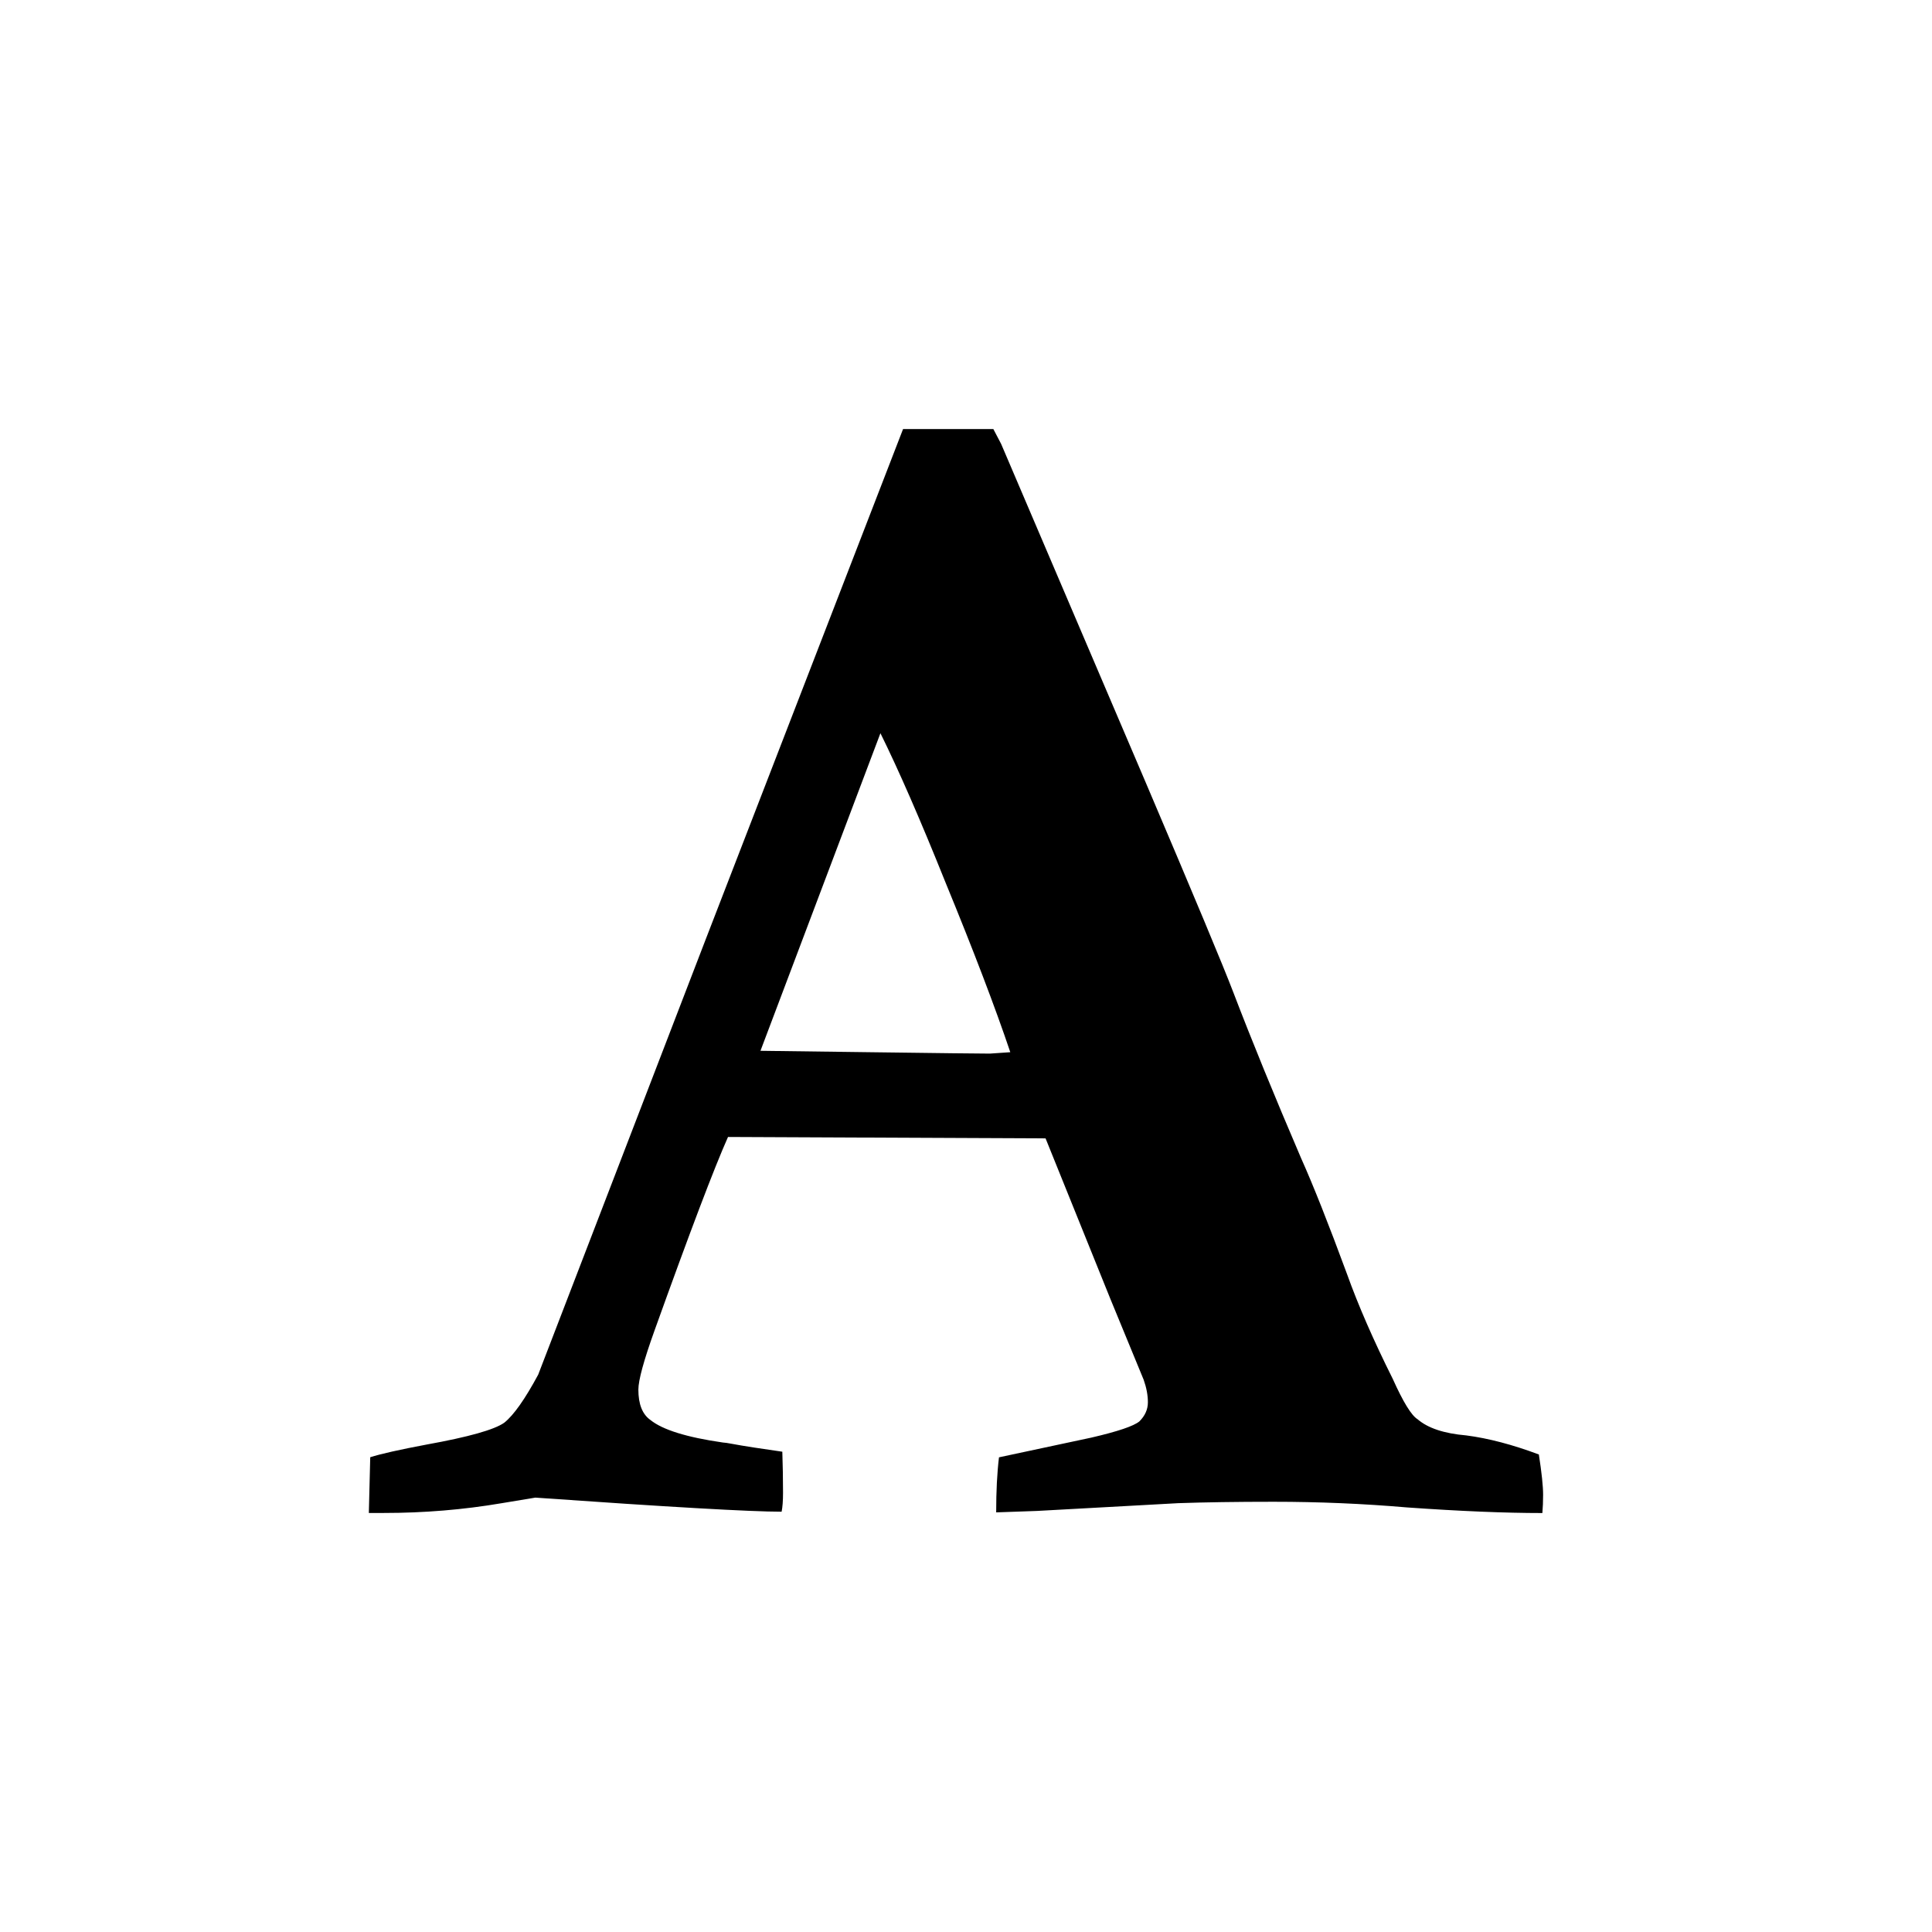 <?xml version="1.0" encoding="utf-8"?>
<!DOCTYPE svg PUBLIC "-//W3C//DTD SVG 1.1//EN" "http://www.w3.org/Graphics/SVG/1.1/DTD/svg11.dtd">
<svg version="1.1" id="Layer_1" xmlns="http://www.w3.org/2000/svg" xmlns:xlink="http://www.w3.org/1999/xlink" x="0px" y="0px"
	 width="55px" height="55px" viewBox="0 0 55 55" style="enable-background:new 0 0 55 55;" xml:space="preserve">
<g>
	<path d="M10.922,43.071H10.5l0.04-1.587c0.295-0.094,0.83-0.215,1.607-0.361c1.191-0.215,1.929-0.422,2.21-0.623
		c0.268-0.214,0.589-0.67,0.964-1.366l4.762-12.375l5.625-14.544h1.506h1.065l0.221,0.422l4.118,9.643
		c1.38,3.242,2.21,5.23,2.491,5.967c0.522,1.365,1.165,2.939,1.929,4.721c0.348,0.776,0.783,1.875,1.306,3.294
		c0.321,0.897,0.757,1.896,1.306,2.994c0.295,0.656,0.529,1.038,0.703,1.145c0.295,0.255,0.757,0.408,1.387,0.462
		c0.629,0.081,1.318,0.262,2.068,0.543c0.081,0.522,0.121,0.903,0.121,1.145c0,0.188-0.007,0.362-0.021,0.522
		c-1.071,0-2.357-0.054-3.856-0.16c-1.246-0.107-2.512-0.161-3.797-0.161c-1.059,0-1.963,0.014-2.713,0.04l-4.018,0.221
		l-1.165,0.041c0-0.604,0.026-1.125,0.08-1.567l2.632-0.562c0.75-0.174,1.205-0.328,1.366-0.462
		c0.161-0.161,0.241-0.342,0.241-0.543c0-0.2-0.04-0.415-0.121-0.643l-0.943-2.29l-1.849-4.58l-9.04-0.04
		c-0.389,0.87-1.085,2.705-2.09,5.504c-0.308,0.857-0.462,1.42-0.462,1.688c0,0.415,0.114,0.703,0.342,0.864
		c0.348,0.281,1.038,0.495,2.069,0.643c0.04,0,0.131,0.014,0.271,0.04s0.341,0.061,0.603,0.101c0.261,0.04,0.532,0.08,0.813,0.12
		c0.013,0.375,0.02,0.764,0.02,1.166c0,0.228-0.013,0.408-0.04,0.542c-0.884,0-3.221-0.134-7.011-0.401l-0.965,0.16
		C13.192,42.978,12.073,43.071,10.922,43.071z M25.064,20.873l-3.415,9.041c0.978,0.013,2.006,0.026,3.084,0.04
		s1.875,0.023,2.391,0.03s0.867,0.01,1.055,0.01l0.582-0.04c-0.429-1.272-1.044-2.886-1.848-4.841
		C26.203,23.344,25.587,21.931,25.064,20.873z"/>
</g>
</svg>

